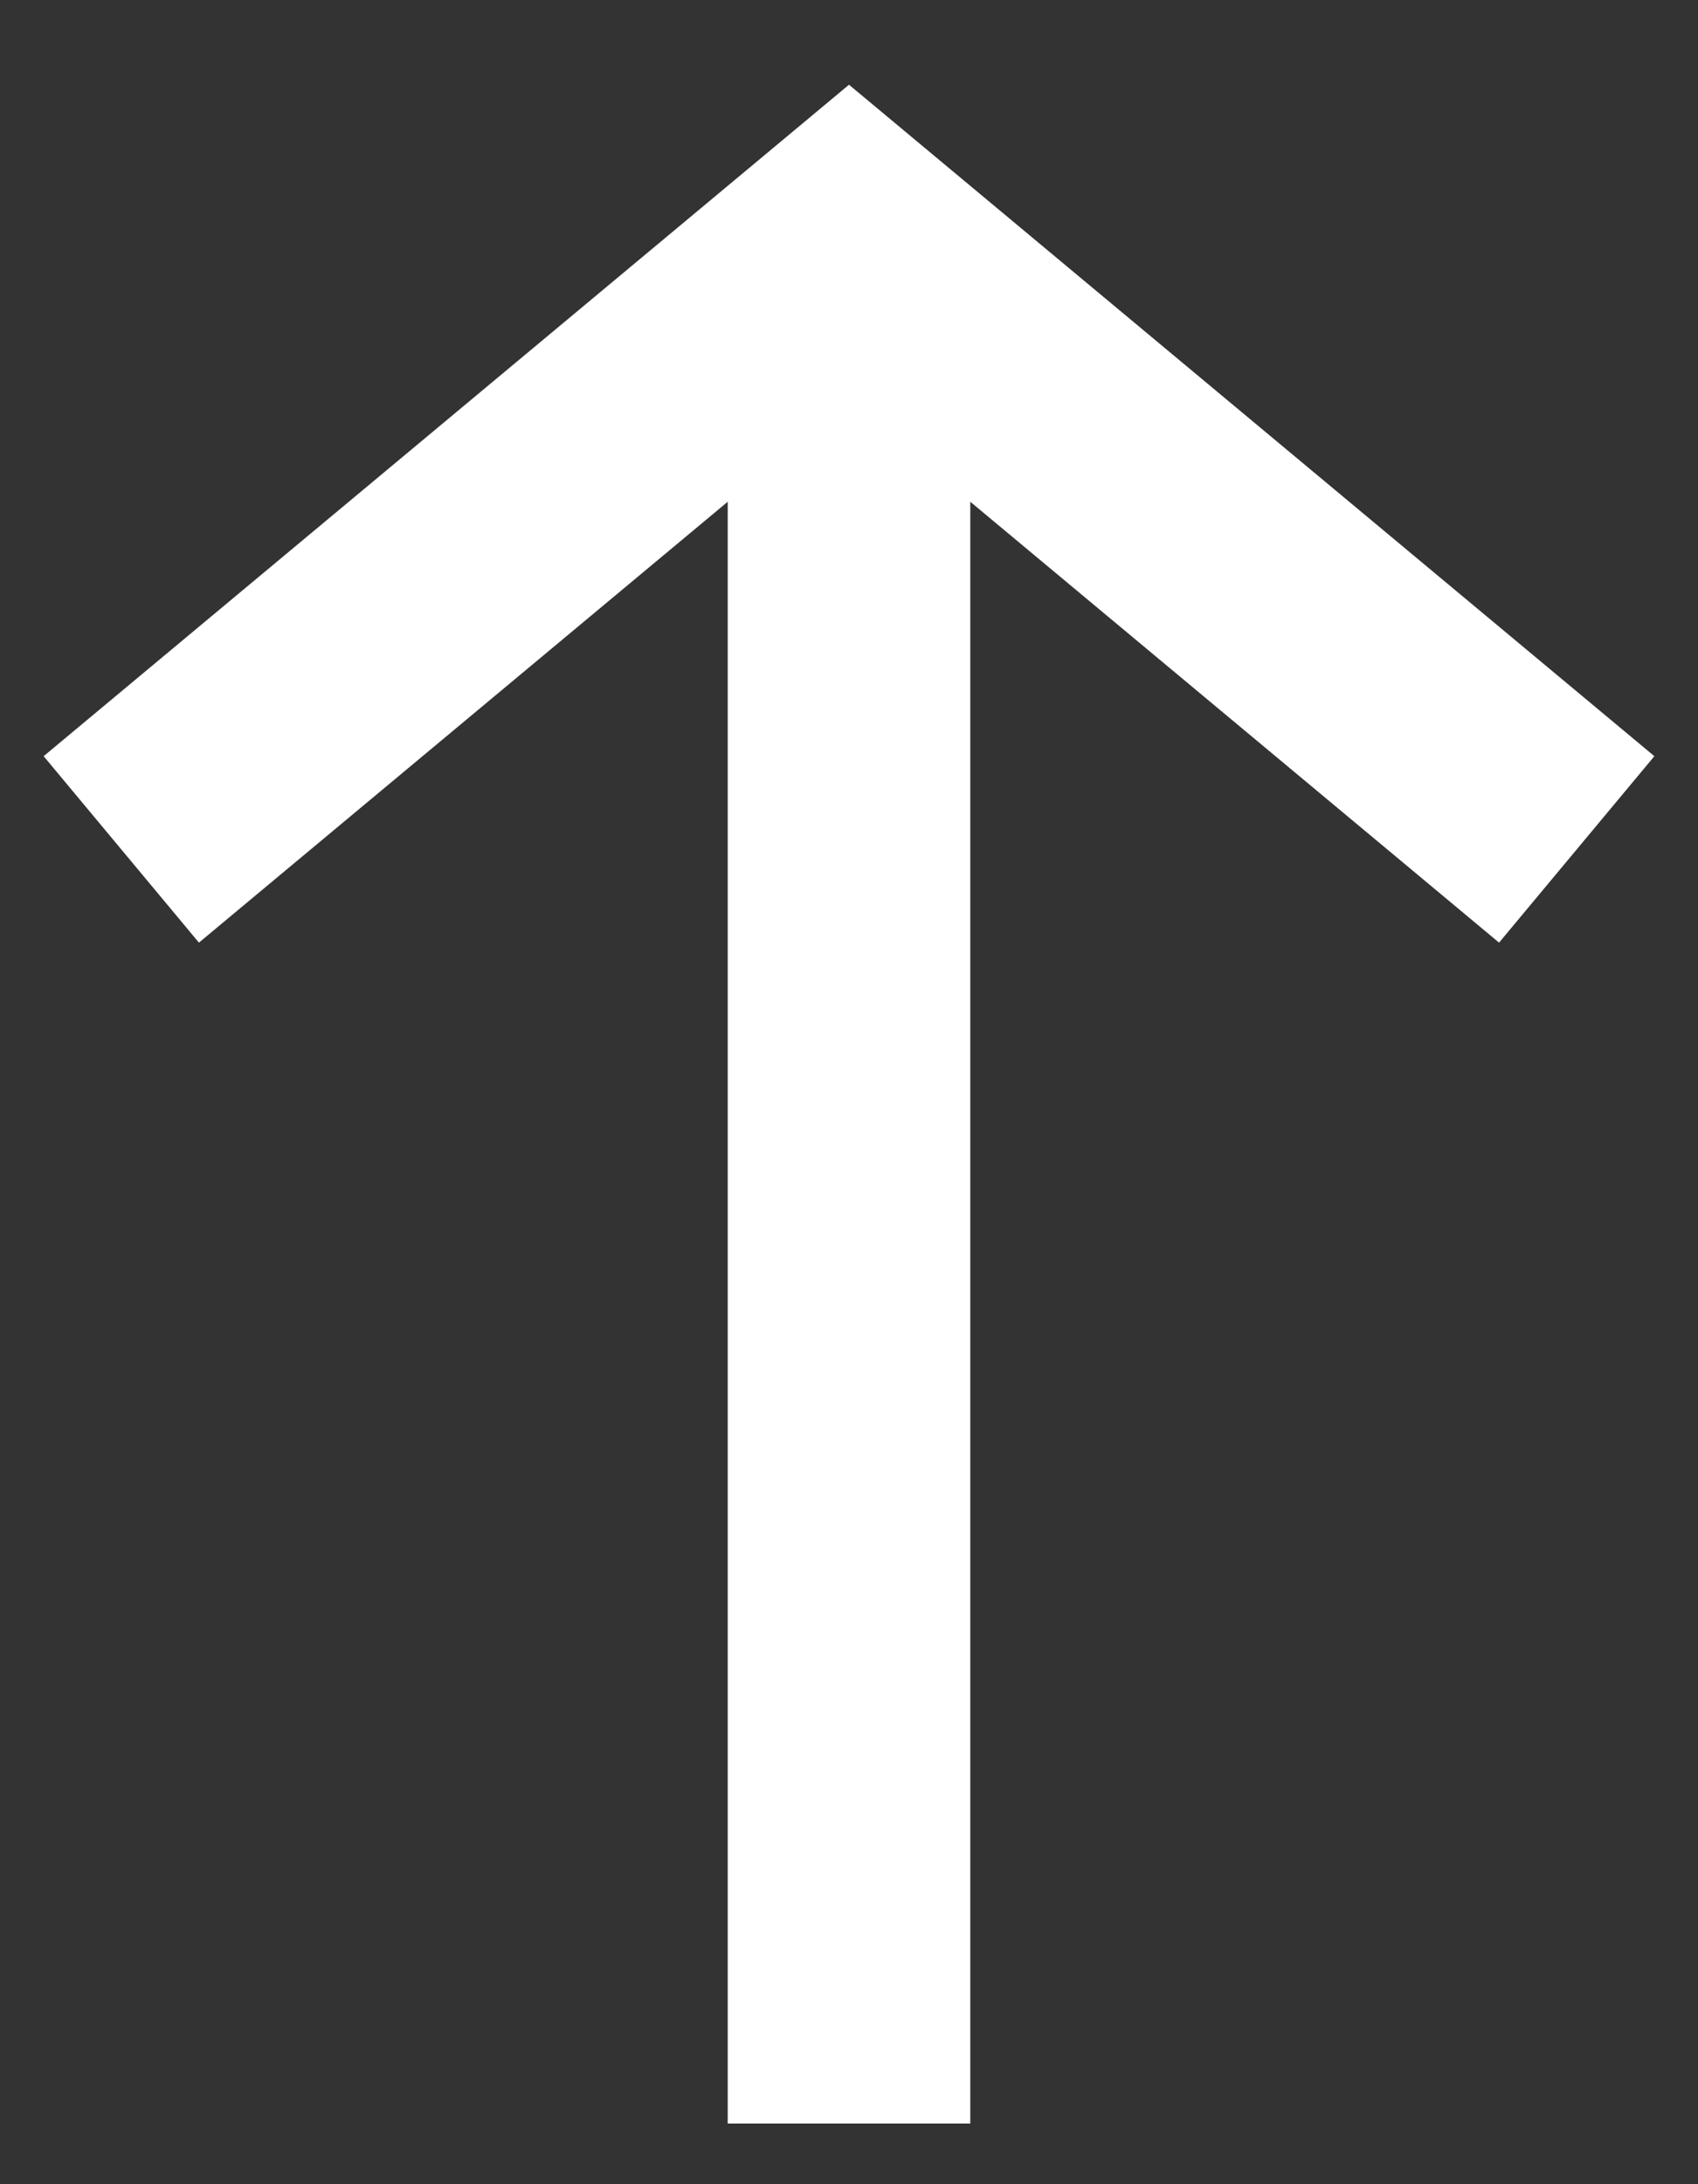 <svg height="18" viewBox="0 0 14 18" width="14" xmlns="http://www.w3.org/2000/svg"><rect x="0" y="0" width="14" height="18" fill="#333333" stroke="none"/><g fill="none" fill-rule="evenodd" stroke="#fff" stroke-width="2" transform="translate(1 2)"><path d="m12.75 7.75h-13.5" stroke-linecap="square" transform="matrix(0 -1 1 0 -1.75 13.75)"/><path d="m3.5-3.5 5 6-5 6" transform="matrix(0 -1 1 0 3.5 8.5)"/></g></svg>